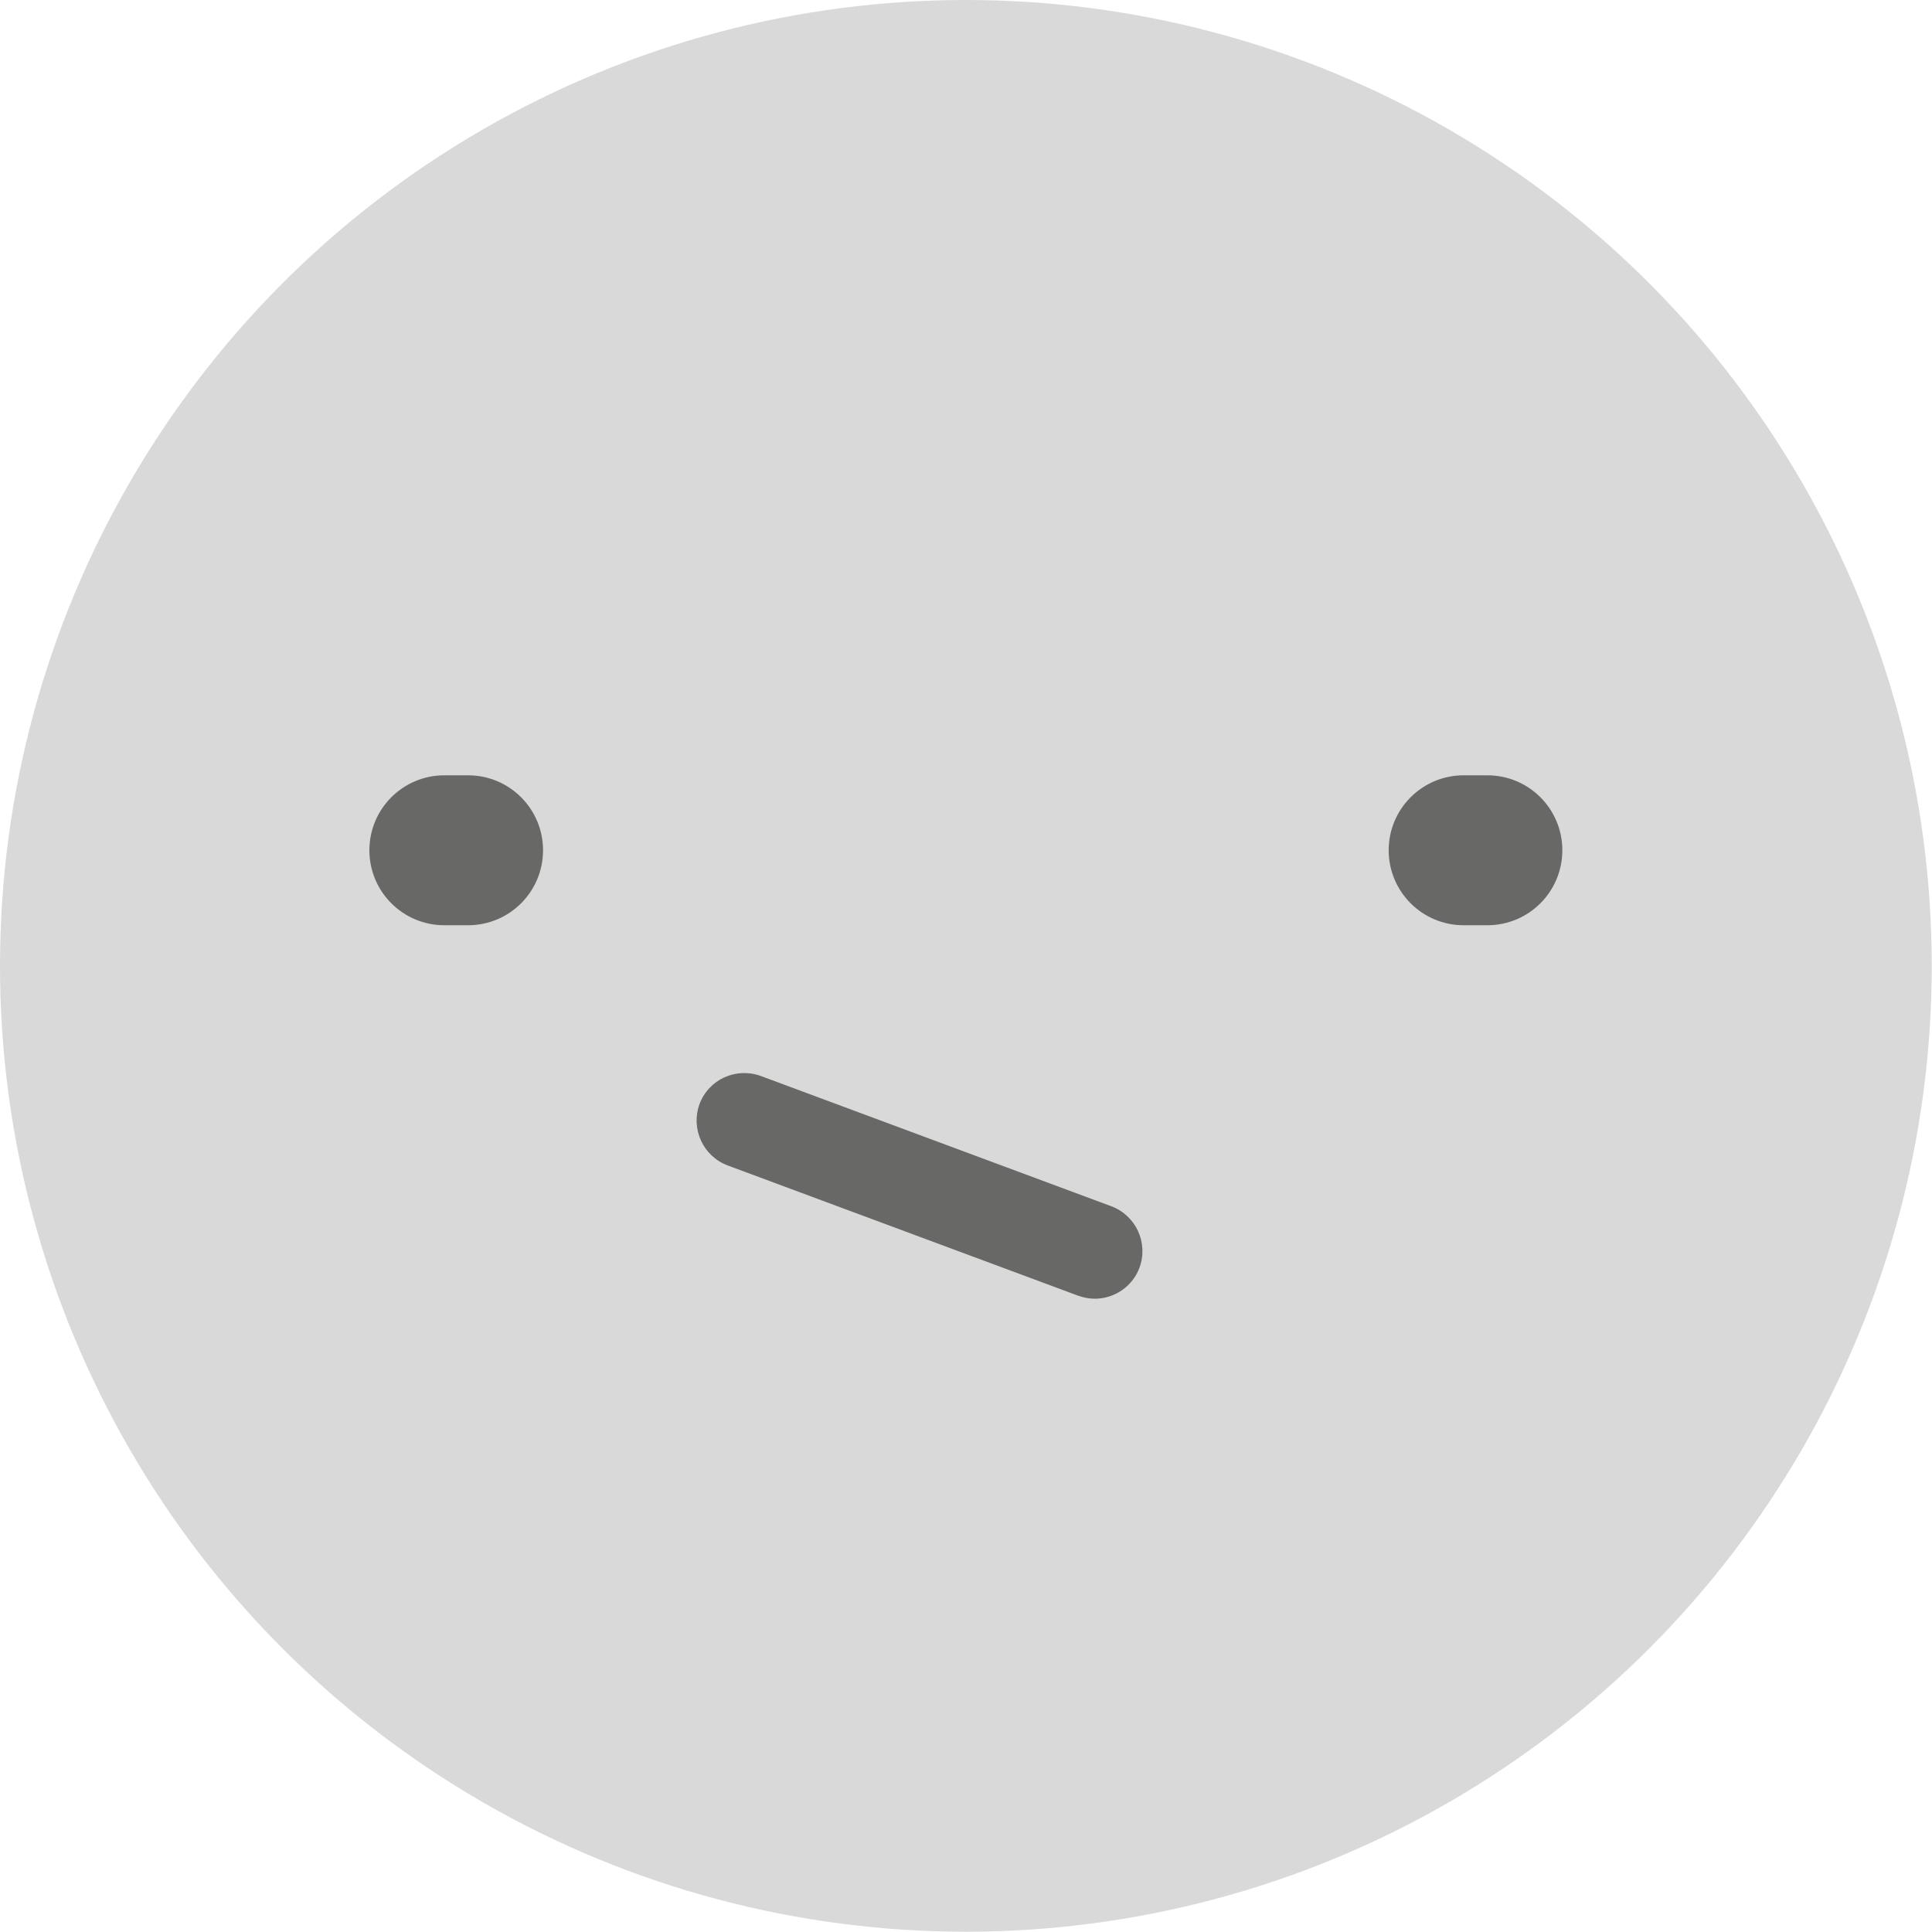 <?xml version="1.0" encoding="utf-8"?>
<!-- Generator: Adobe Illustrator 26.5.0, SVG Export Plug-In . SVG Version: 6.00 Build 0)  -->
<svg version="1.1" id="uuid-0b062425-91e0-4993-b700-3d39b4fa3b30"
	 xmlns="http://www.w3.org/2000/svg" xmlns:xlink="http://www.w3.org/1999/xlink" x="0px" y="0px" viewBox="0 0 708.7 708.7"
	 style="enable-background:new 0 0 708.7 708.7;" xml:space="preserve">
<style type="text/css">
	.st0{fill:#DAD9D9;}
	.st1{fill:#686867;}
</style>
<circle class="st0" cx="354.3" cy="354.3" r="354.3"/>
<path class="st1" d="M135.5,311.9c0,15.2,12.3,27.5,27.5,27.5h8.7c15.2,0,27.5-12.3,27.5-27.5s-12.3-27.5-27.5-27.5H163
	C147.8,284.4,135.5,296.7,135.5,311.9L135.5,311.9z"/>
<path class="st1" d="M509.4,311.9c0,15.2,12.3,27.5,27.5,27.5h8.7c15.2,0,27.5-12.3,27.5-27.5s-12.3-27.5-27.5-27.5h-8.7
	C521.7,284.4,509.4,296.7,509.4,311.9L509.4,311.9z"/>
<path class="st1" d="M401.6,476.4c-2,0-4.1-0.4-6.1-1.1l-128.6-47.8c-9-3.4-13.6-13.4-10.3-22.5c3.4-9.1,13.4-13.6,22.5-10.3
	l128.6,47.8c9,3.4,13.6,13.4,10.3,22.5C415.4,472,408.7,476.4,401.6,476.4z"/>
</svg>

